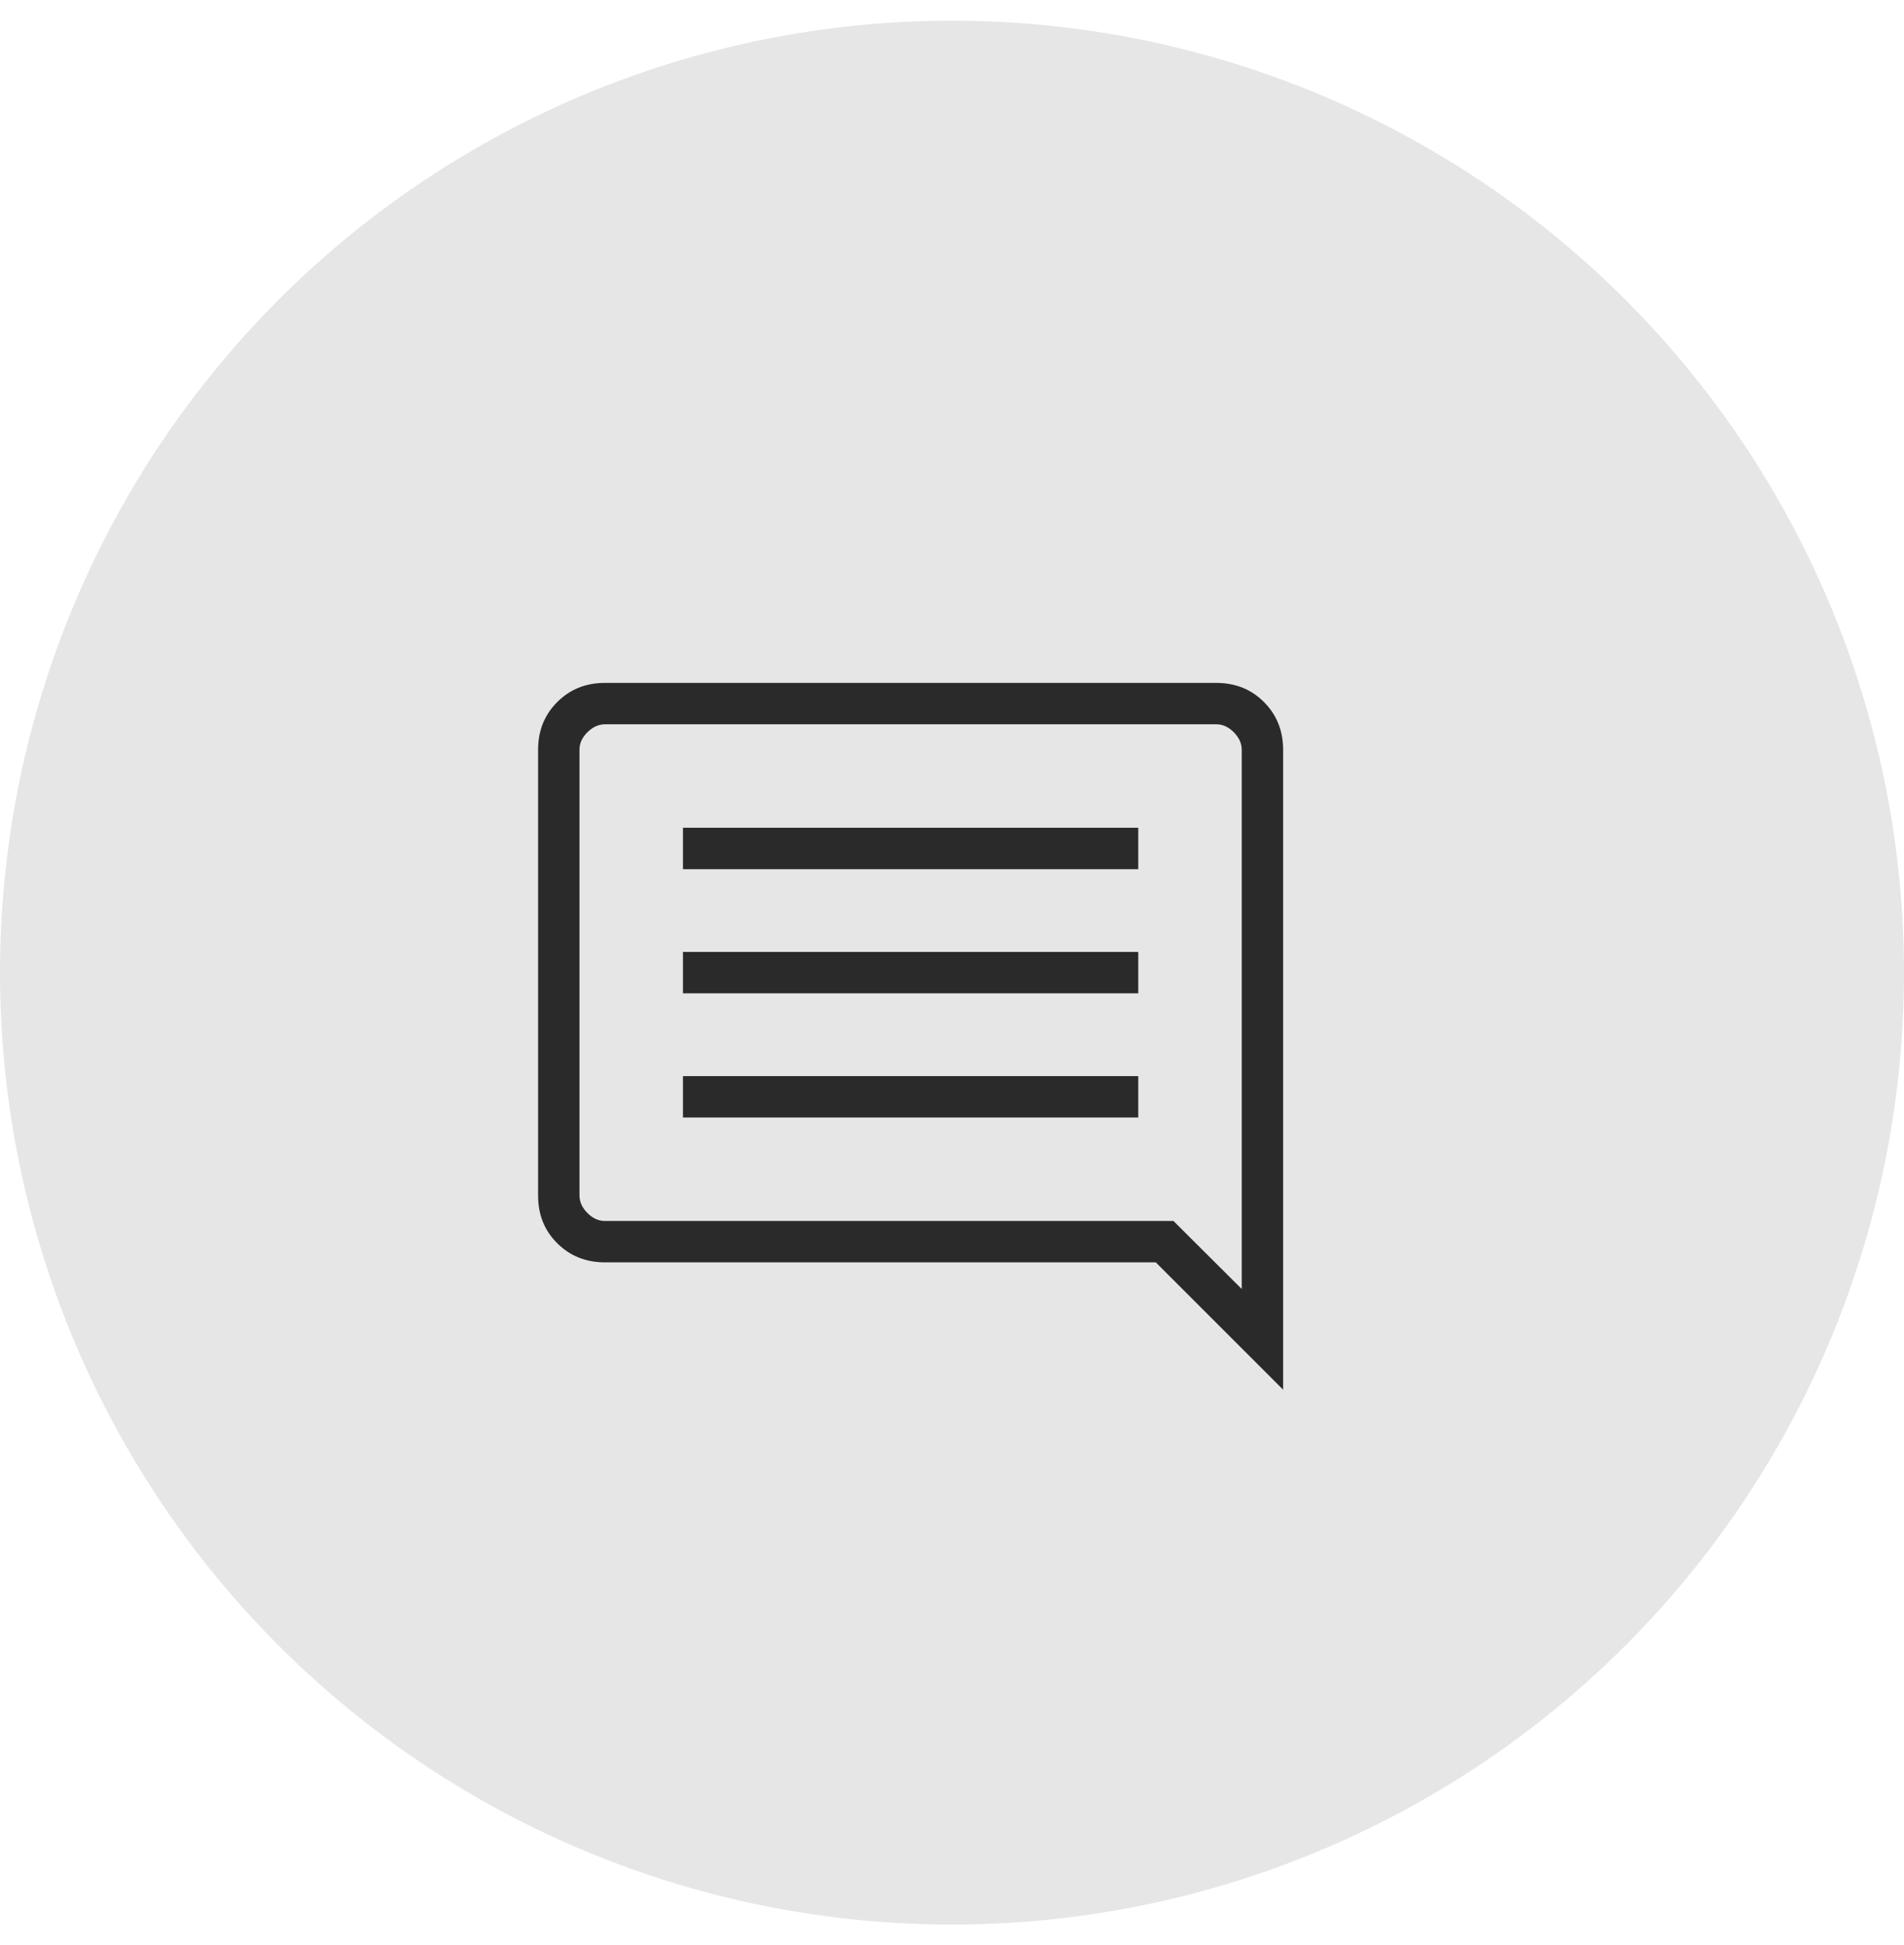 <svg xmlns="http://www.w3.org/2000/svg" width="46" height="47" viewBox="0 0 46 47" fill="none">
                            <circle cx="23" cy="23.5" r="23" fill="#E6E6E6"/>
                            <path d="M16.5 27H27.5V26H16.5V27ZM16.5 24H27.5V23H16.5V24ZM16.5 21H27.5V20H16.5V21ZM31 33.577L27.923 30.5H14.616C14.155 30.5 13.771 30.346 13.462 30.038C13.153 29.73 12.999 29.346 13 28.885V18.115C13 17.655 13.154 17.271 13.463 16.962C13.772 16.653 14.156 16.499 14.615 16.5H29.385C29.845 16.5 30.229 16.654 30.537 16.962C30.845 17.27 30.999 17.654 31 18.115V33.577ZM14.616 29.5H28.35L30 31.144V18.116C30 17.962 29.936 17.821 29.808 17.692C29.68 17.563 29.539 17.499 29.385 17.5H14.615C14.462 17.5 14.321 17.564 14.192 17.692C14.063 17.82 13.999 17.961 14 18.115V28.885C14 29.038 14.064 29.179 14.192 29.308C14.32 29.437 14.461 29.501 14.615 29.5" fill="#2A2A2A"/>
                        </svg>